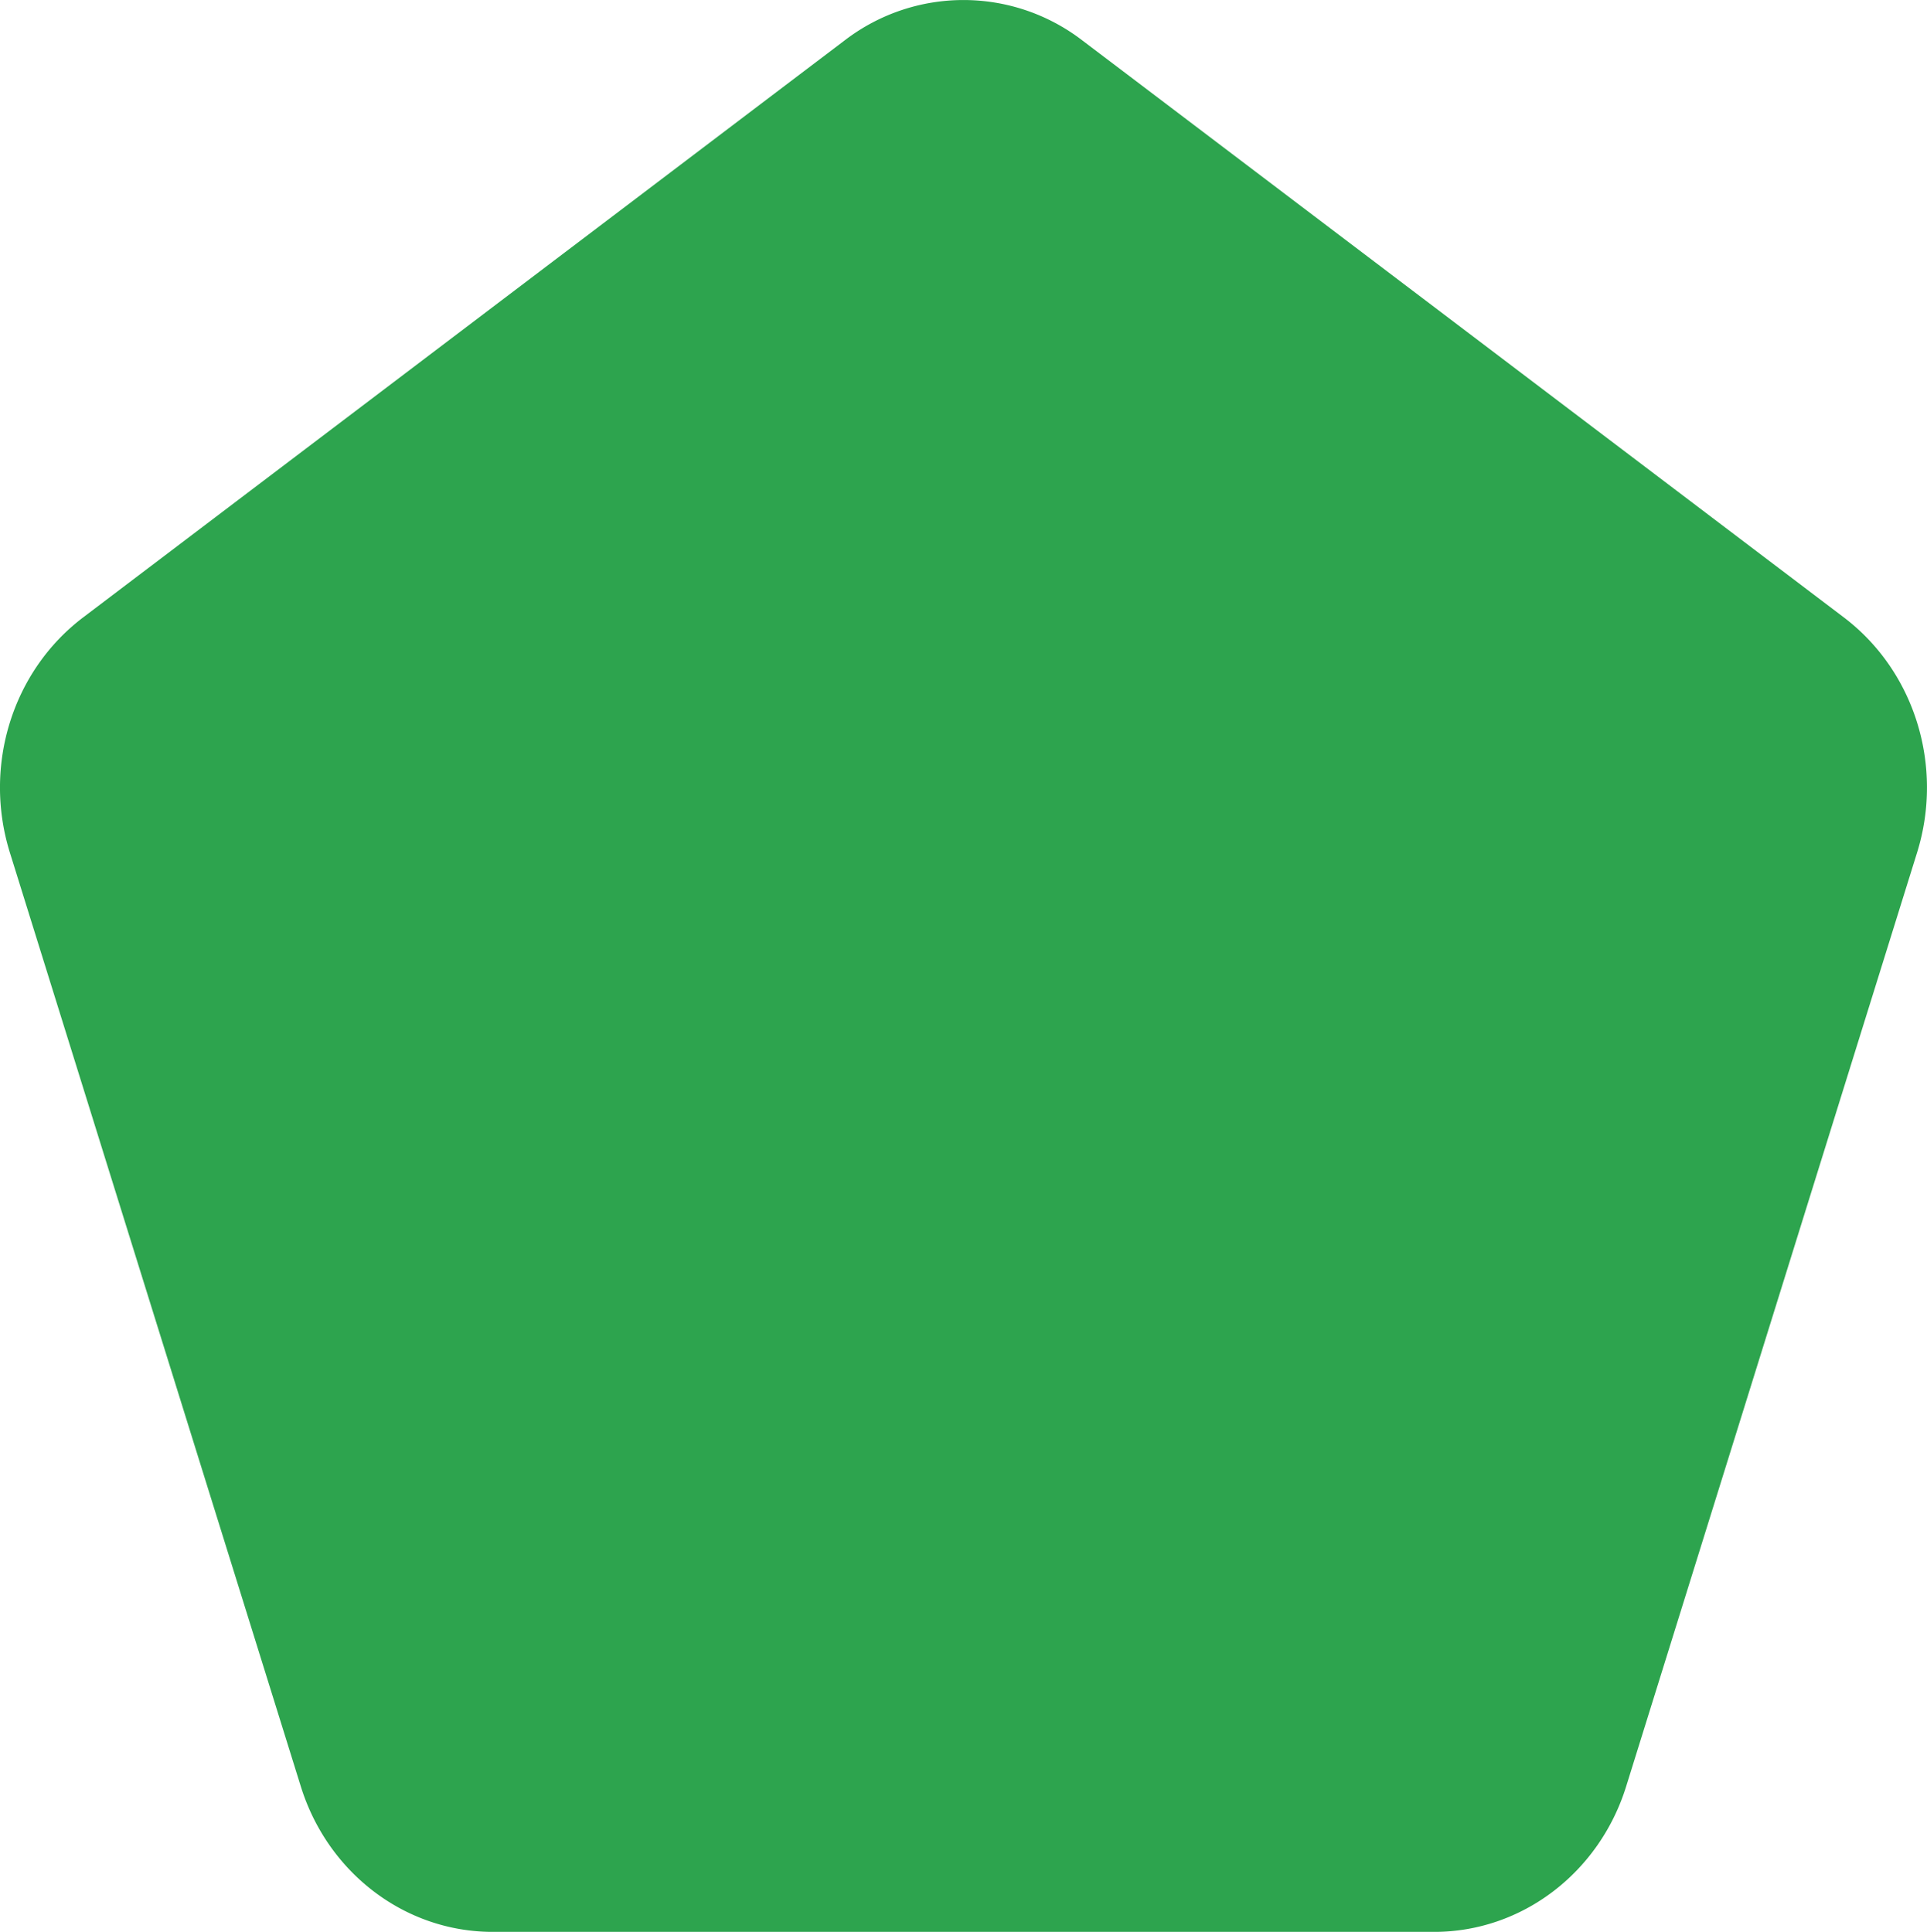 <svg id="Camada_29" data-name="Camada 29" xmlns="http://www.w3.org/2000/svg" viewBox="0 0 485.93 487.25"><defs><style>.cls-1{fill:#2da44e;}</style></defs><path class="cls-1" d="M471.37,162.58,279.27,17a49.18,49.18,0,0,0-59.8,0L27.38,162.58C9.55,176.09,2.09,200,8.9,221.9L82.27,457.45c6.81,21.86,26.34,36.67,48.38,36.67H368.09c22,0,41.57-14.81,48.38-36.67L489.84,221.9C496.65,200,489.19,176.09,471.37,162.58Z" transform="translate(-6.41 -6.86)"/></svg>